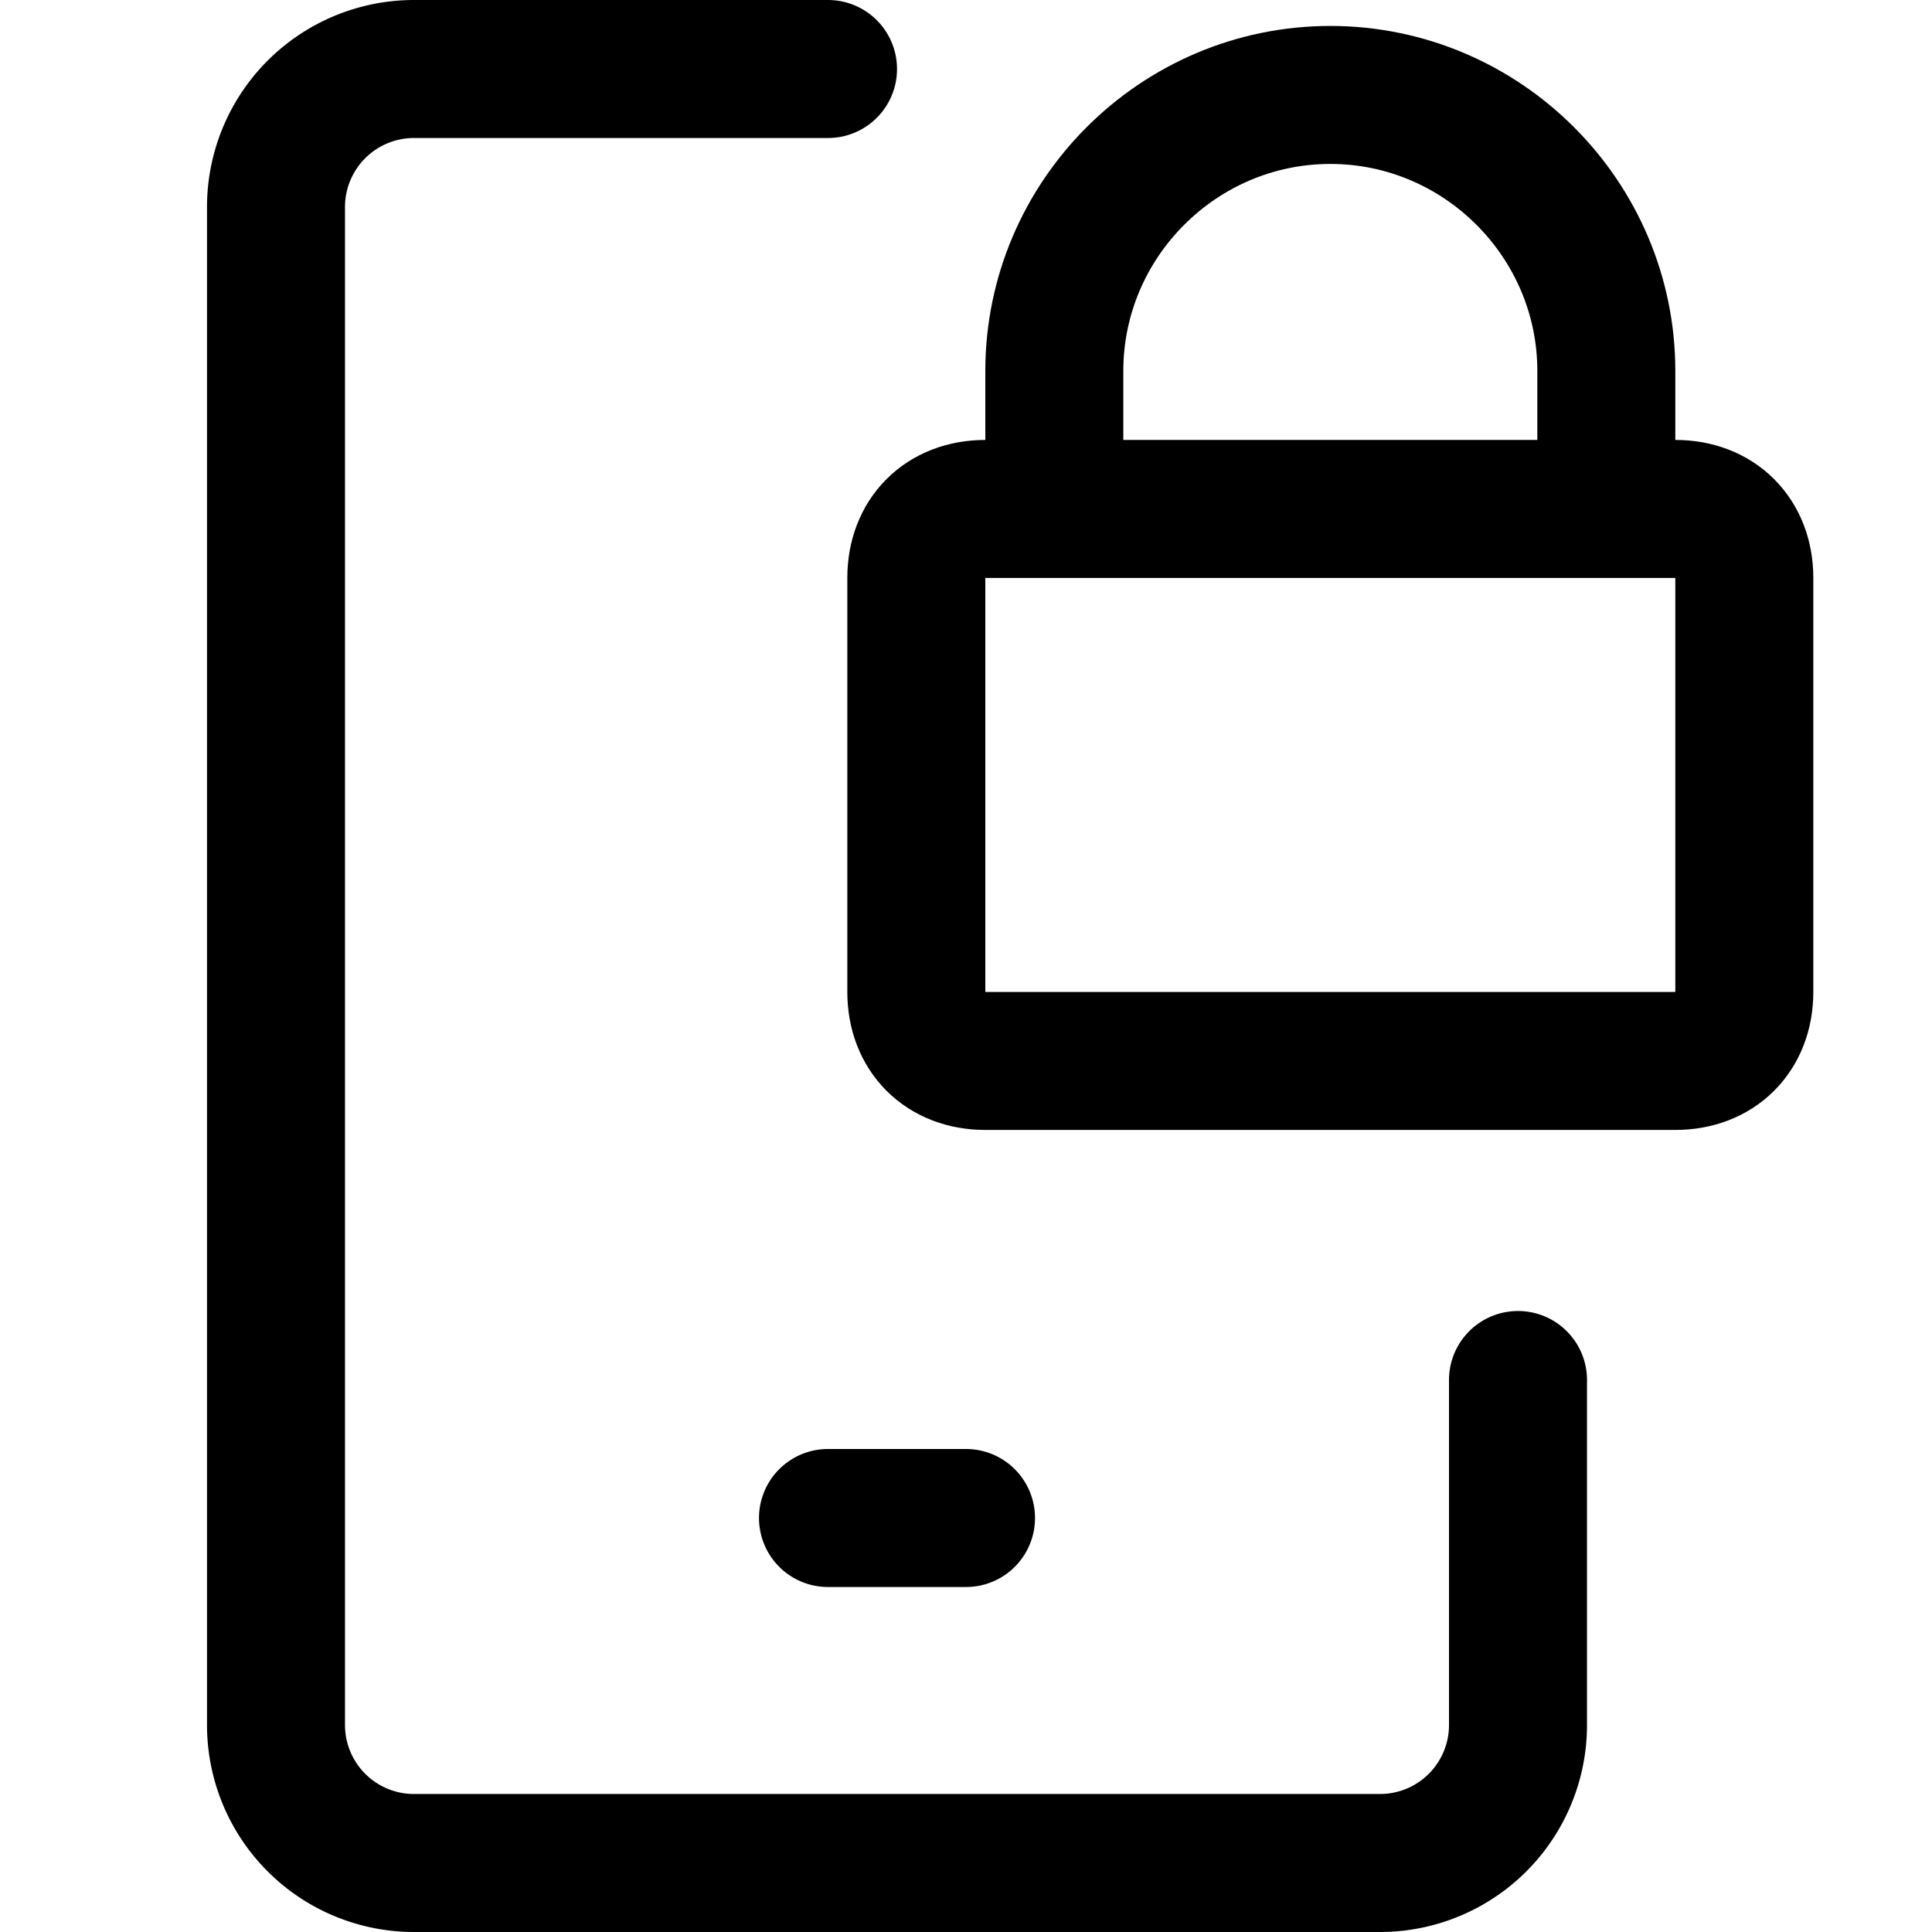 <svg focusable="false" xmlns="http://www.w3.org/2000/svg" fill="none" role="img" aria-label="Icon" viewBox="0 0 14 14">
  <g stroke="currentColor" stroke-linecap="round" stroke-linejoin="round">
    <path d="M7.14 3.688h5c.3 0 .5.2.5.5v3c0 .3-.2.5-.5.5h-5c-.3 0-.5-.2-.5-.5v-3c0-.3.2-.5.5-.5m.5 0v-1c0-1.1.9-2 2-2s2 .9 2 2v1"/>
    <path d="M6 .5H3a1 1 0 0 0-1 1v11a1 1 0 0 0 1 1h7a1 1 0 0 0 1-1V10m-5 1h1"/>
  </g>
</svg>

